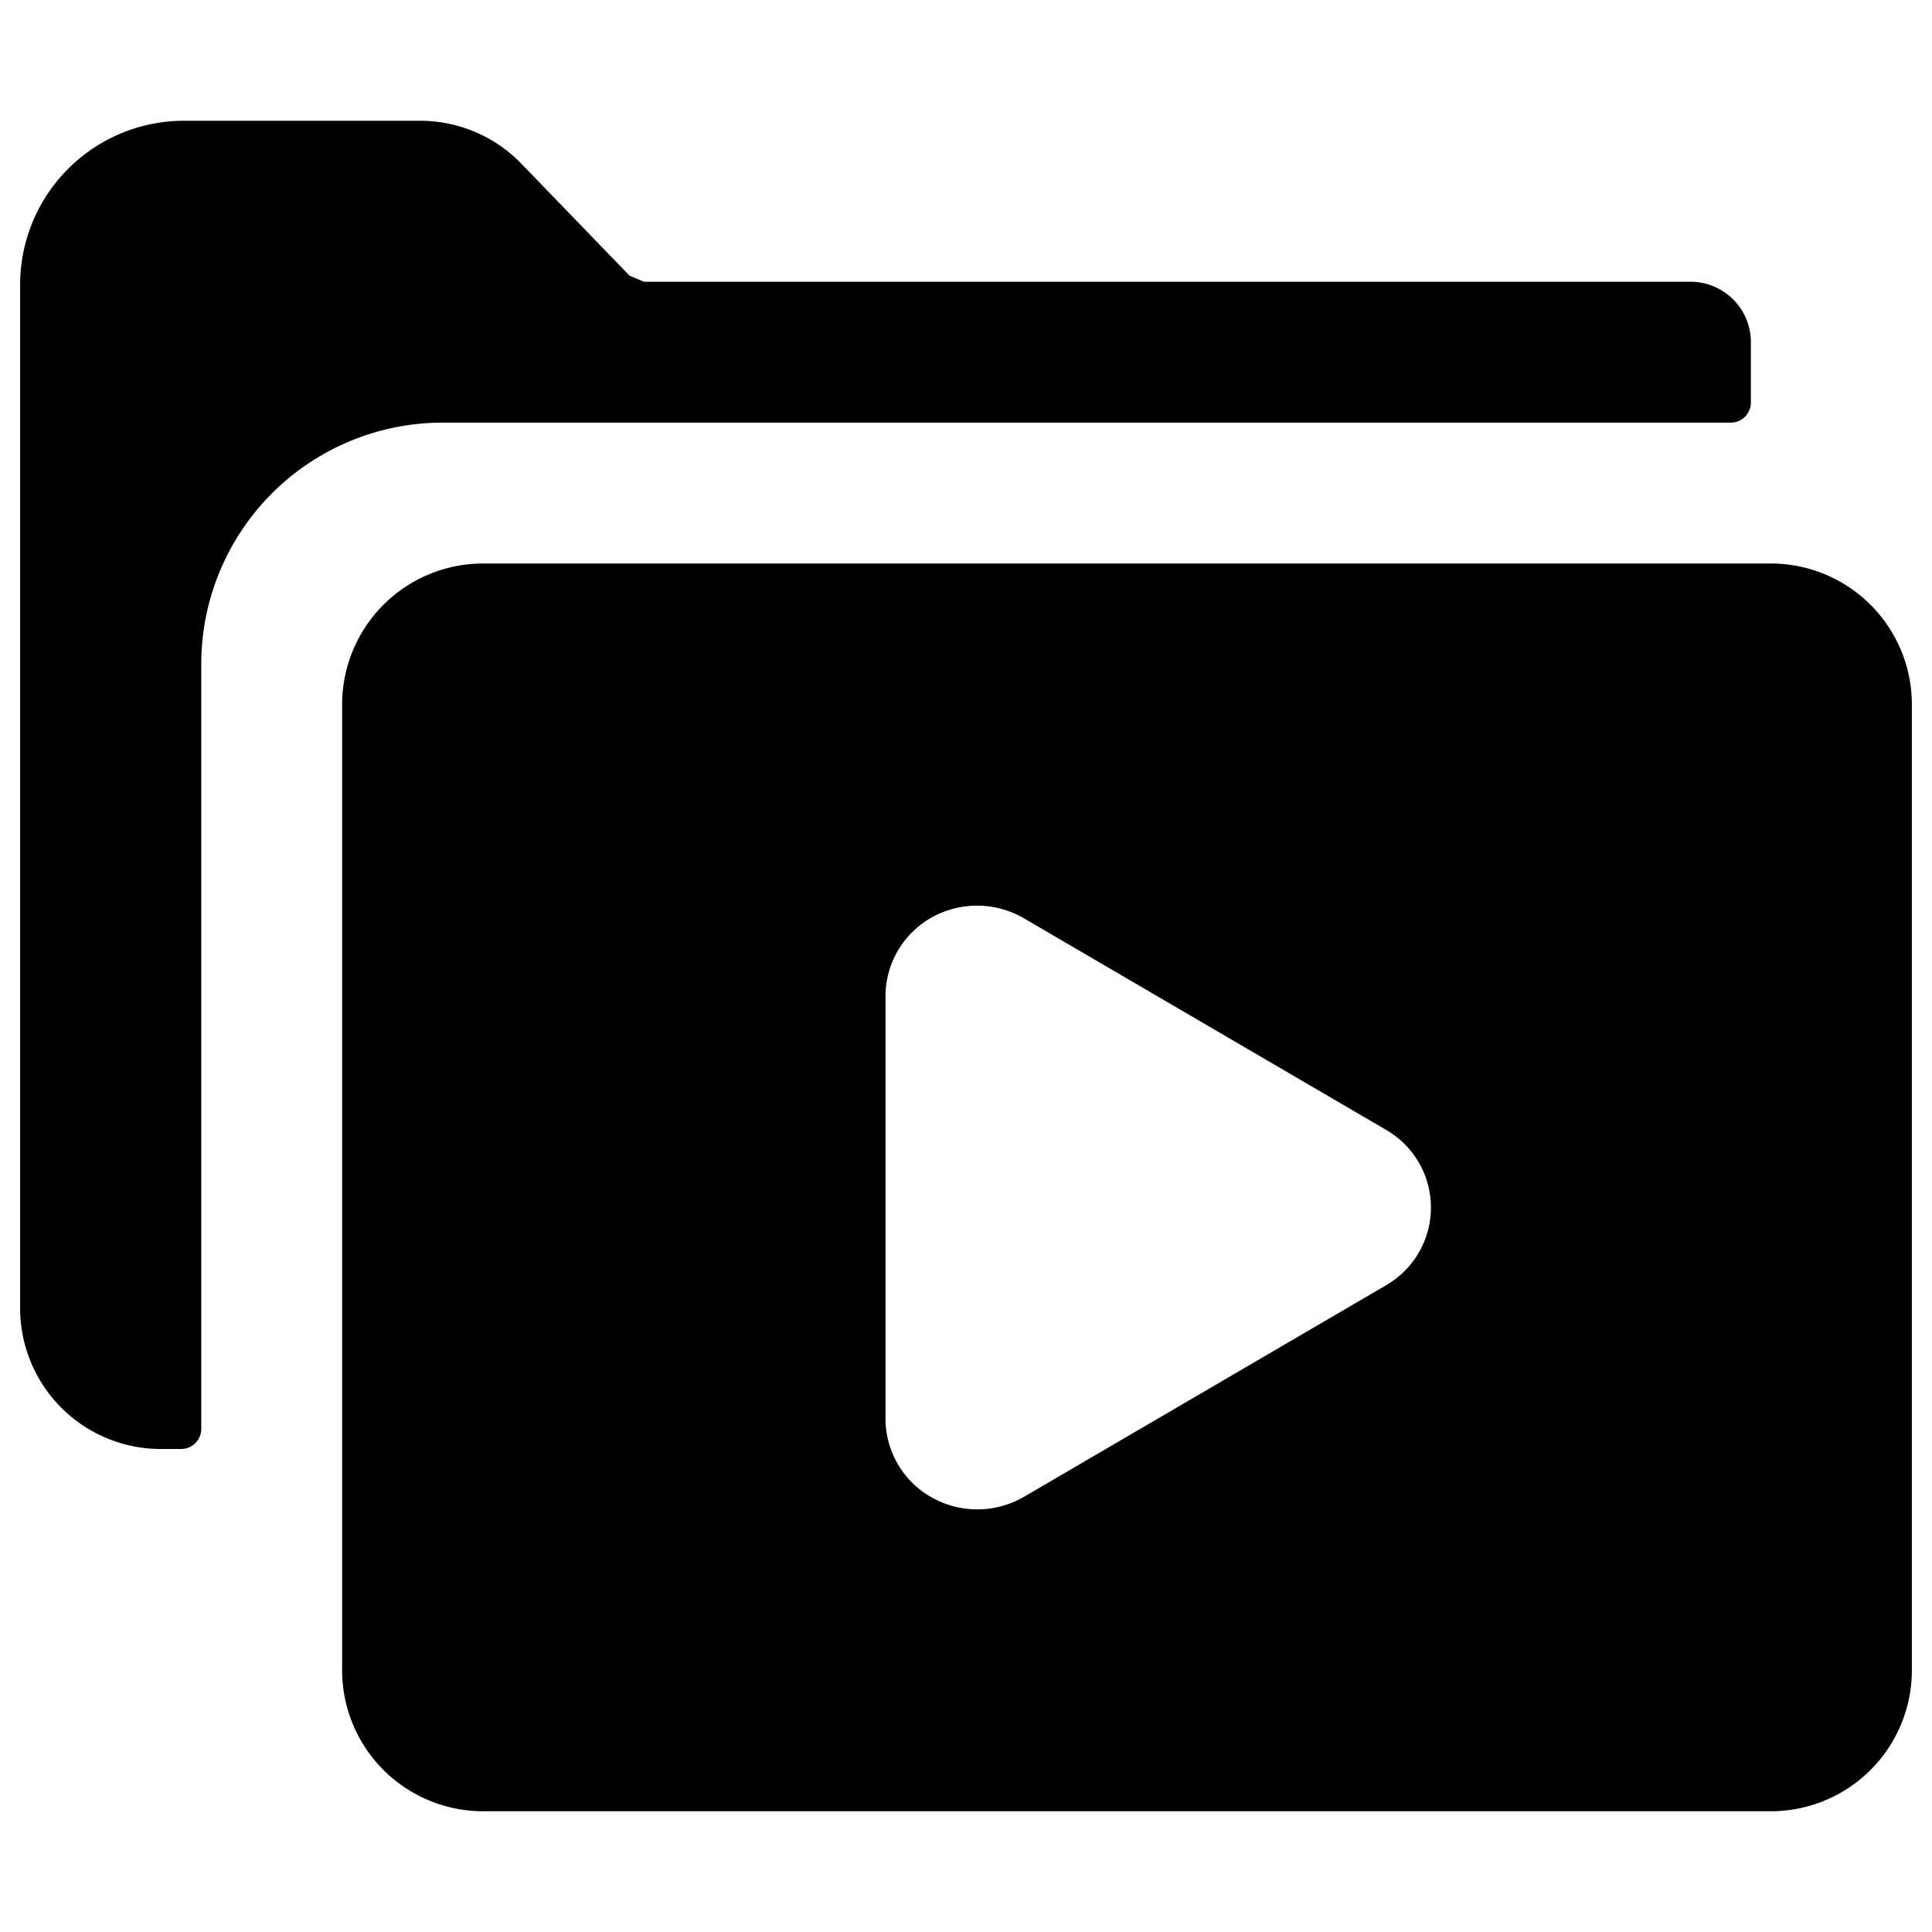 <svg xmlns="http://www.w3.org/2000/svg" viewBox="0 0 24 24"><title>folder-media</title><path d="M21.5,5.25A.25.25,0,0,0,21.75,5V4.25A.75.75,0,0,0,21,3.5H8l-.18-.076L6.478,2.035A1.751,1.751,0,0,0,5.218,1.5H2.286A2.037,2.037,0,0,0,.25,3.536V16.25A1.749,1.749,0,0,0,2,18h.25a.25.25,0,0,0,.25-.25V8.25a3,3,0,0,1,3-3Z"/><path d="M22,7H6A1.752,1.752,0,0,0,4.25,8.75v12A1.752,1.752,0,0,0,6,22.5H22a1.752,1.752,0,0,0,1.75-1.75v-12A1.752,1.752,0,0,0,22,7Zm-4.78,8.965-4.5,2.629a1.154,1.154,0,0,1-1.136.013A1.122,1.122,0,0,1,11,17.629V12.371a1.123,1.123,0,0,1,.581-.978,1.157,1.157,0,0,1,1.138.014l4.5,2.629a1.114,1.114,0,0,1,0,1.929Z"/></svg>